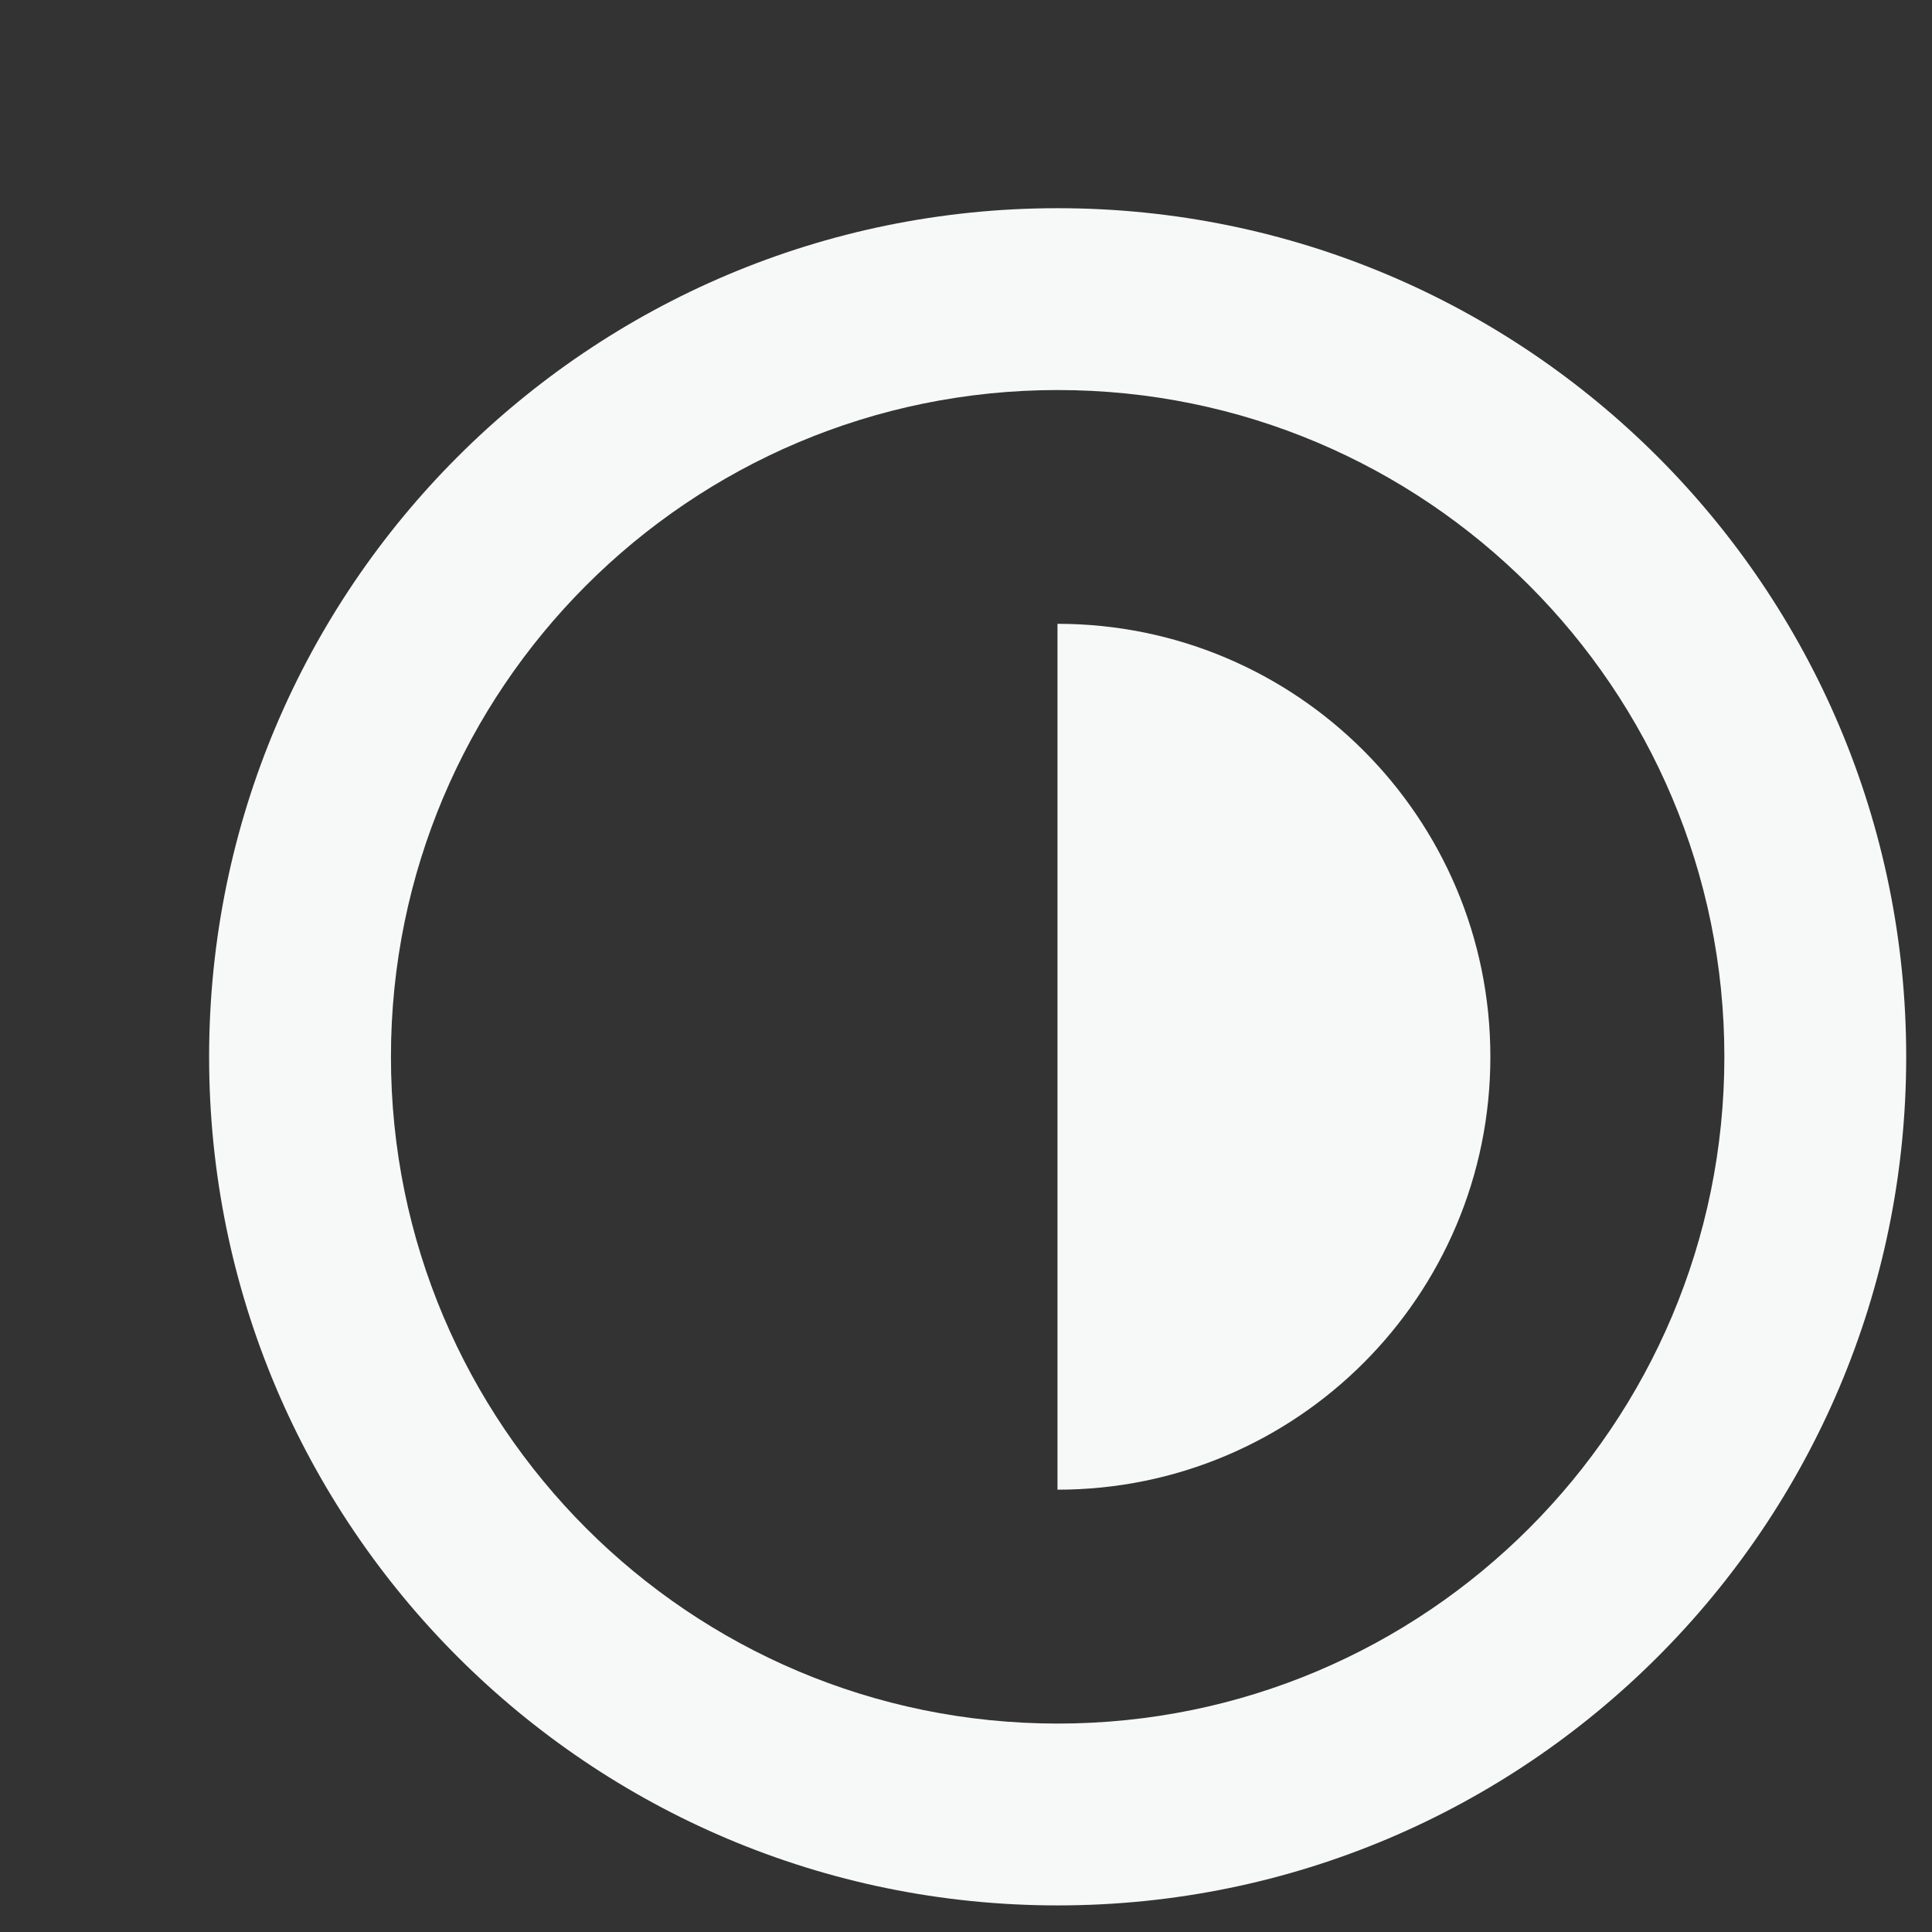 <svg width="17" height="17" viewBox="0 0 17 17" fill="none" xmlns="http://www.w3.org/2000/svg">
<rect x="0" y="0" width="17" height="17" fill="#333333" stroke="none"/>
<g clip-path="url(#clip0_751_2237)">
<path d="M13.114 9.299C13.114 11.403 11.409 13.108 9.305 13.108L9.305 5.489C11.409 5.489 13.114 7.195 13.114 9.299Z" fill="#F7F8F8"/>
<path fill-rule="evenodd" clip-rule="evenodd" d="M9.307 15.166C12.547 15.166 15.173 12.539 15.173 9.299C15.173 6.059 12.547 3.432 9.307 3.432C6.066 3.432 3.44 6.059 3.44 9.299C3.44 12.539 6.066 15.166 9.307 15.166ZM9.307 16.766C13.43 16.766 16.773 13.423 16.773 9.299C16.773 5.175 13.43 1.832 9.307 1.832C5.183 1.832 1.84 5.175 1.84 9.299C1.84 13.423 5.183 16.766 9.307 16.766Z" fill="#F7F8F8"/>
</g>
<defs>
<clipPath id="clip0_751_2237">
<rect width="16" height="16" fill="white" transform="translate(0.773 0.766)"/>
</clipPath>
</defs>
</svg>
